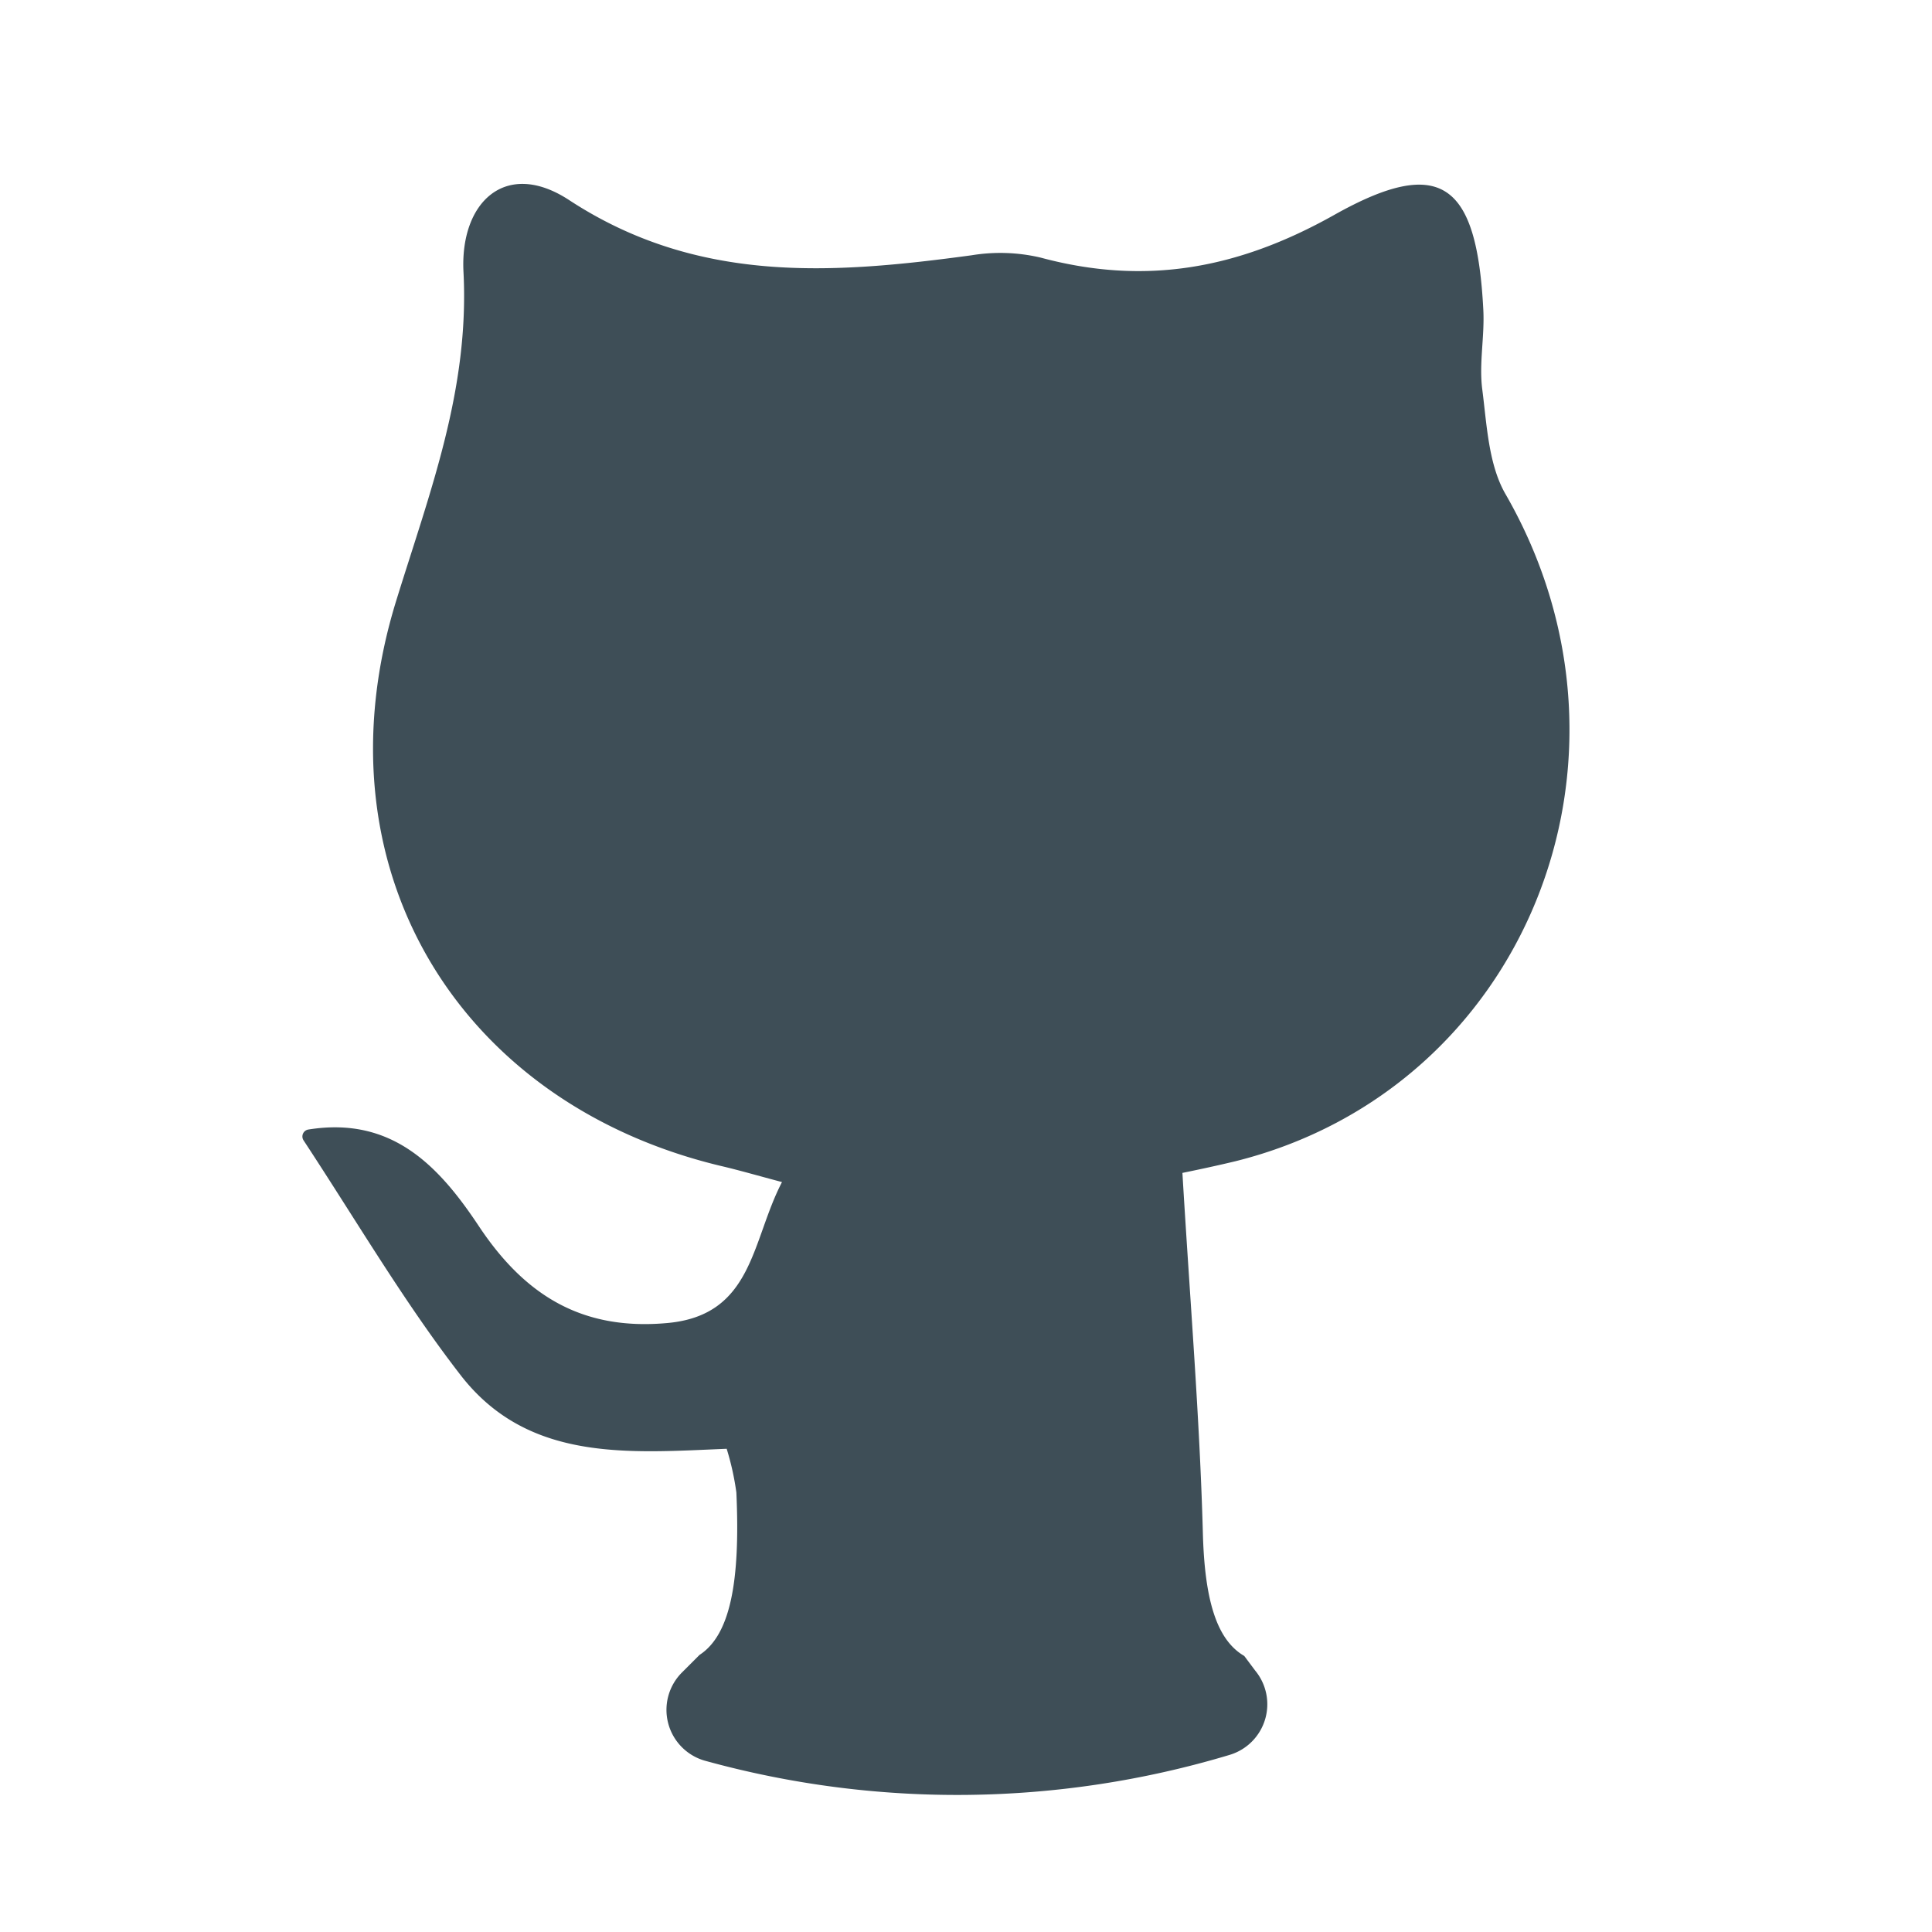 <svg id="Layer_1" data-name="Layer 1" xmlns="http://www.w3.org/2000/svg" width="109.67" height="109.67" viewBox="0 0 109.67 109.67">
  <title>socialMediaIcons</title>
  <path d="M70.63,94c-1.58-.92-2.25-3.2-2.35-7-.18-6.58-.73-13.16-1.16-20.42.44-.09,1.71-.35,3-.66,16.43-4.09,24-22.76,15.37-37.82-1-1.69-1.09-4-1.35-6-.19-1.48.14-3,.06-4.52-.37-7.16-2.37-8.81-8.48-5.37-5.51,3.09-10.76,4-16.66,2.41a10,10,0,0,0-3.9-.13c-7.89,1.07-15.56,1.64-22.85-3.13-3.6-2.36-6.21.11-6,4.09.34,6.67-1.9,12.44-3.81,18.62C17.8,49.21,26,62.61,40.9,66.18c1.07.25,2.13.56,3.49.92-1.74,3.34-1.63,7.55-6.49,8s-8.11-1.57-10.72-5.5c-2.27-3.42-4.94-6.25-9.69-5.48a.4.4,0,0,0-.26.61c3.05,4.64,5.73,9.22,8.94,13.36C30,83,35.68,82.47,41.25,82.24a15.6,15.6,0,0,1,.55,2.48c.23,5.07-.35,8.09-2.09,9.22l-1,1a3,3,0,0,0,1.28,5,53.73,53.73,0,0,0,29.83-.33,3,3,0,0,0,1.43-4.78Z" style="fill: #3E4E57;stroke: none;stroke-miterlimit: 10;stroke-width: 5px"/>
</svg>
